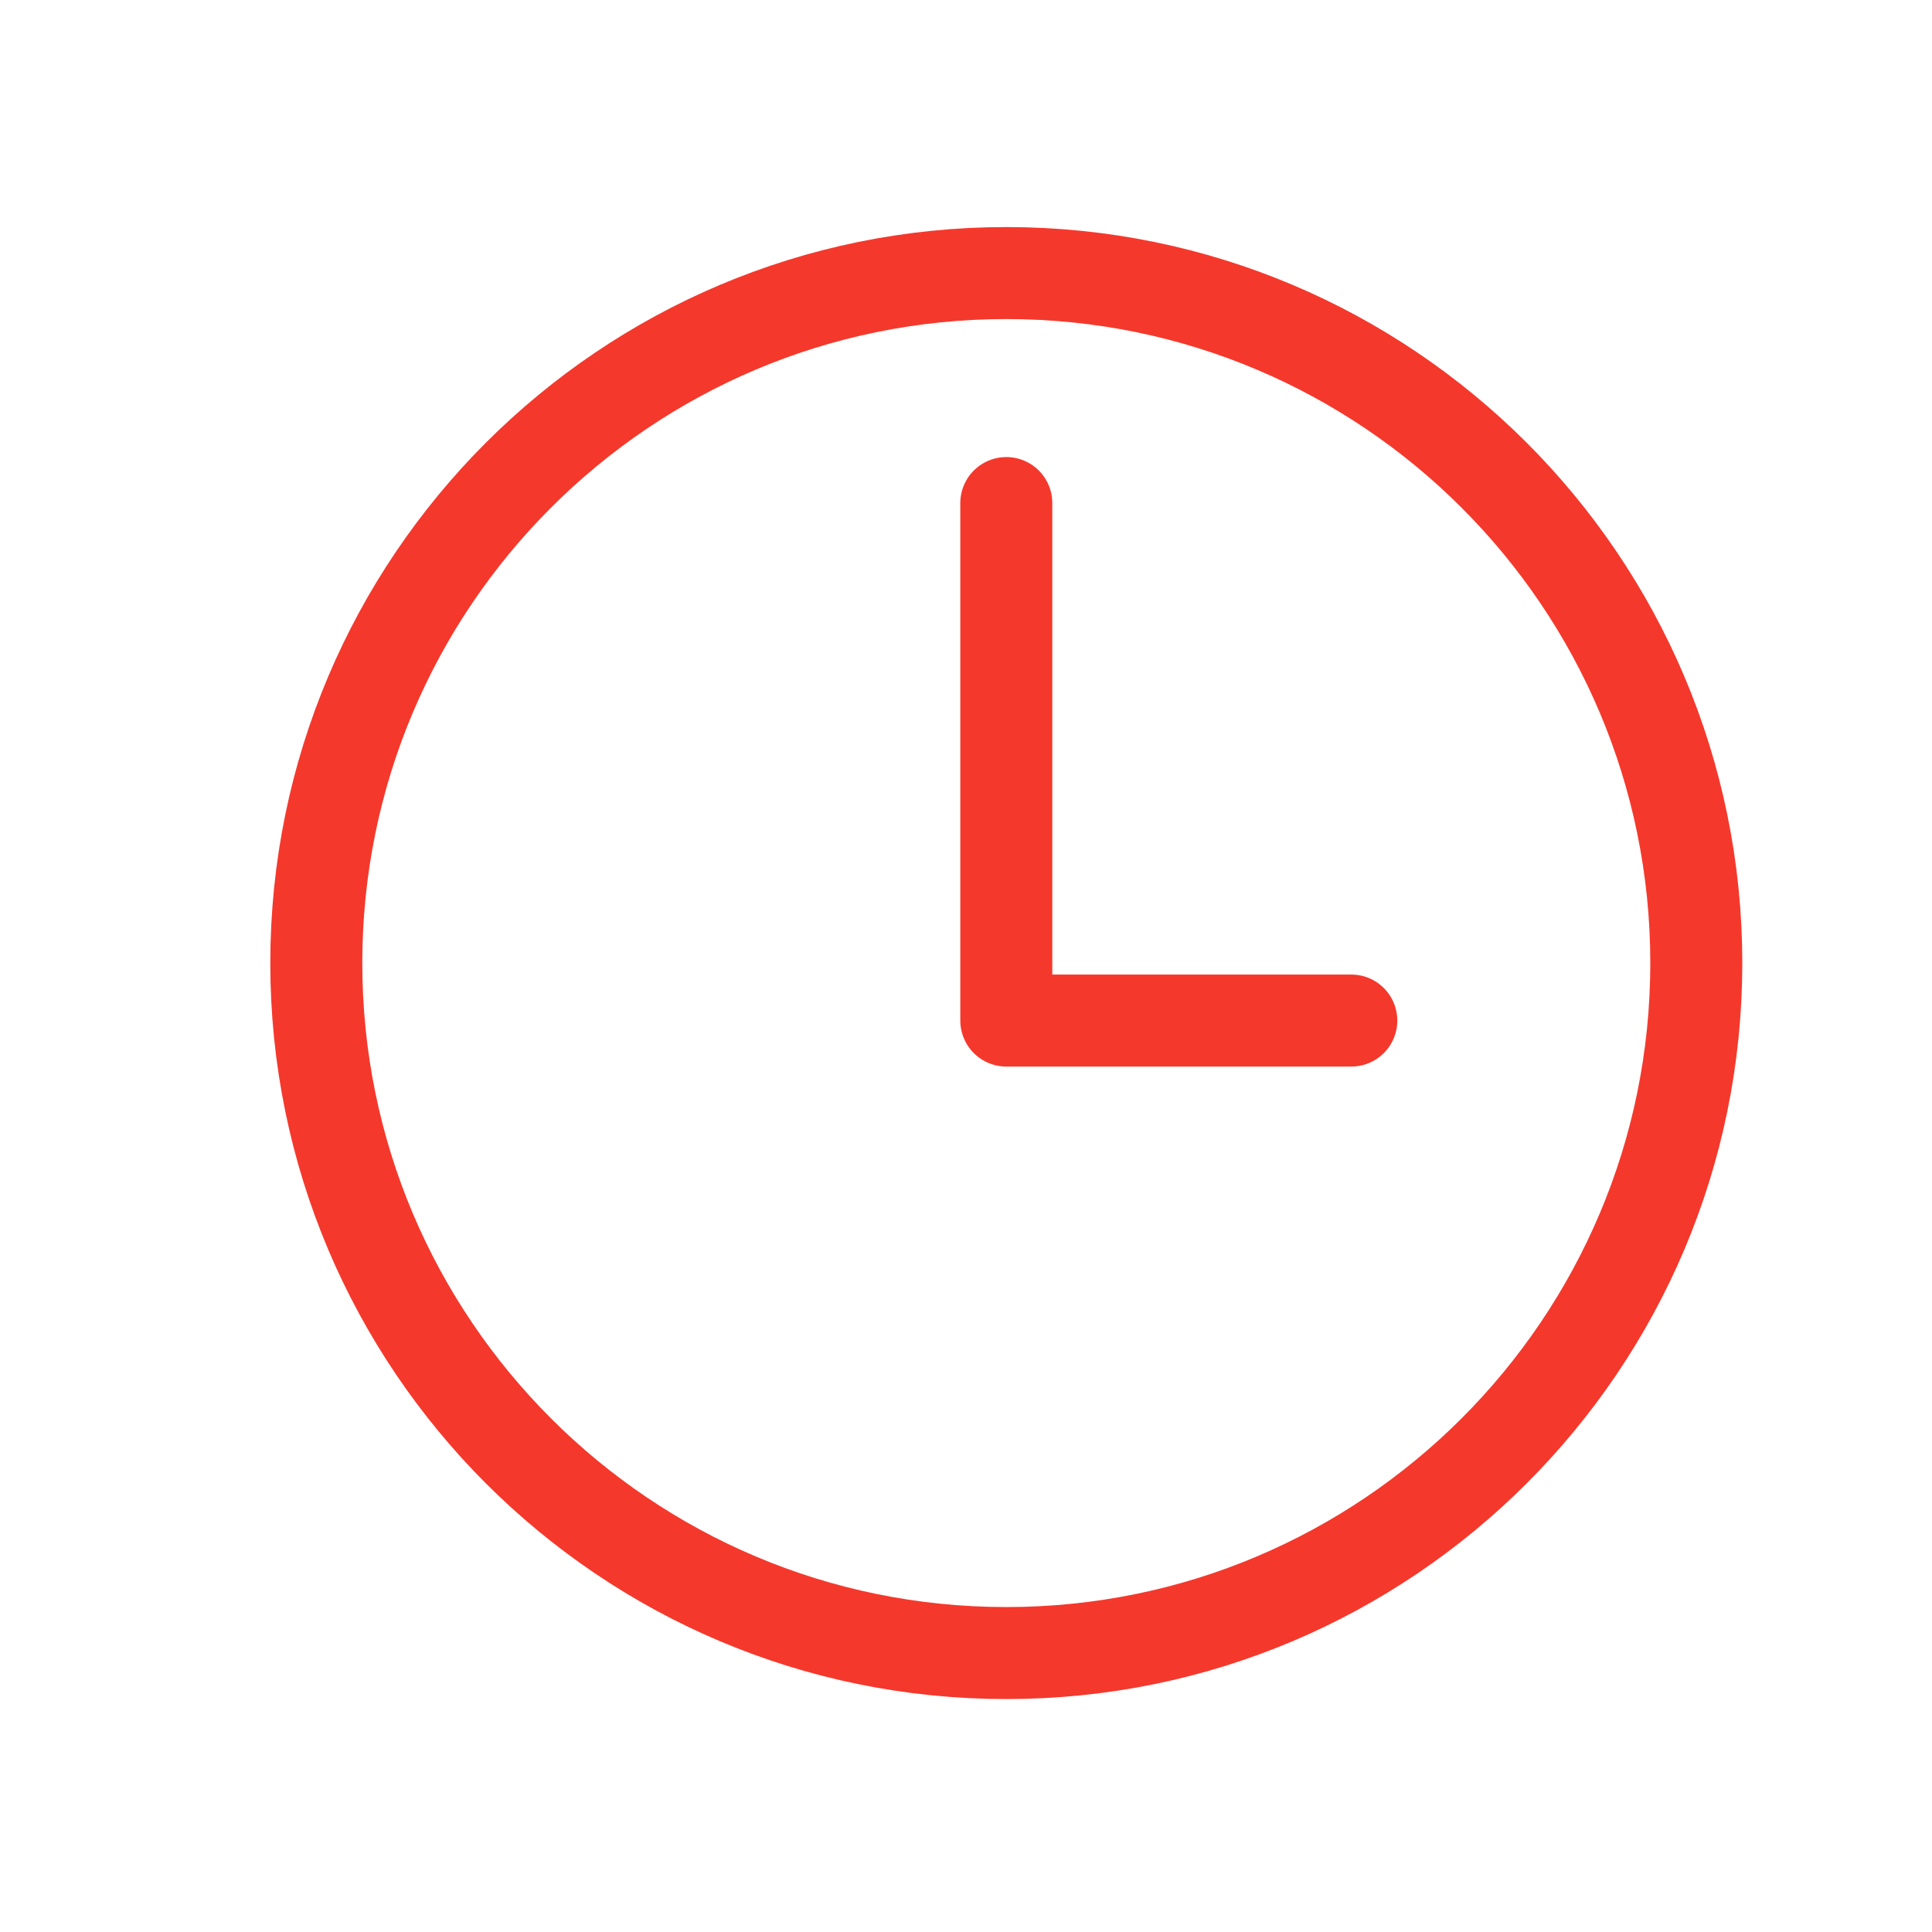 <svg width="21" height="21" viewBox="0 0 21 21" fill="none" xmlns="http://www.w3.org/2000/svg">
<path d="M10.938 2.968C6.797 2.968 3.438 6.327 3.438 10.468C3.438 14.608 6.797 17.968 10.938 17.968C15.078 17.968 18.438 14.608 18.438 10.468C18.438 6.327 15.078 2.968 10.938 2.968Z" stroke="#F5382C" stroke-miterlimit="10"/>
<path d="M10.938 5.468V11.093H14.688" stroke="#F5382C" stroke-linecap="round" stroke-linejoin="round"/>
</svg>
